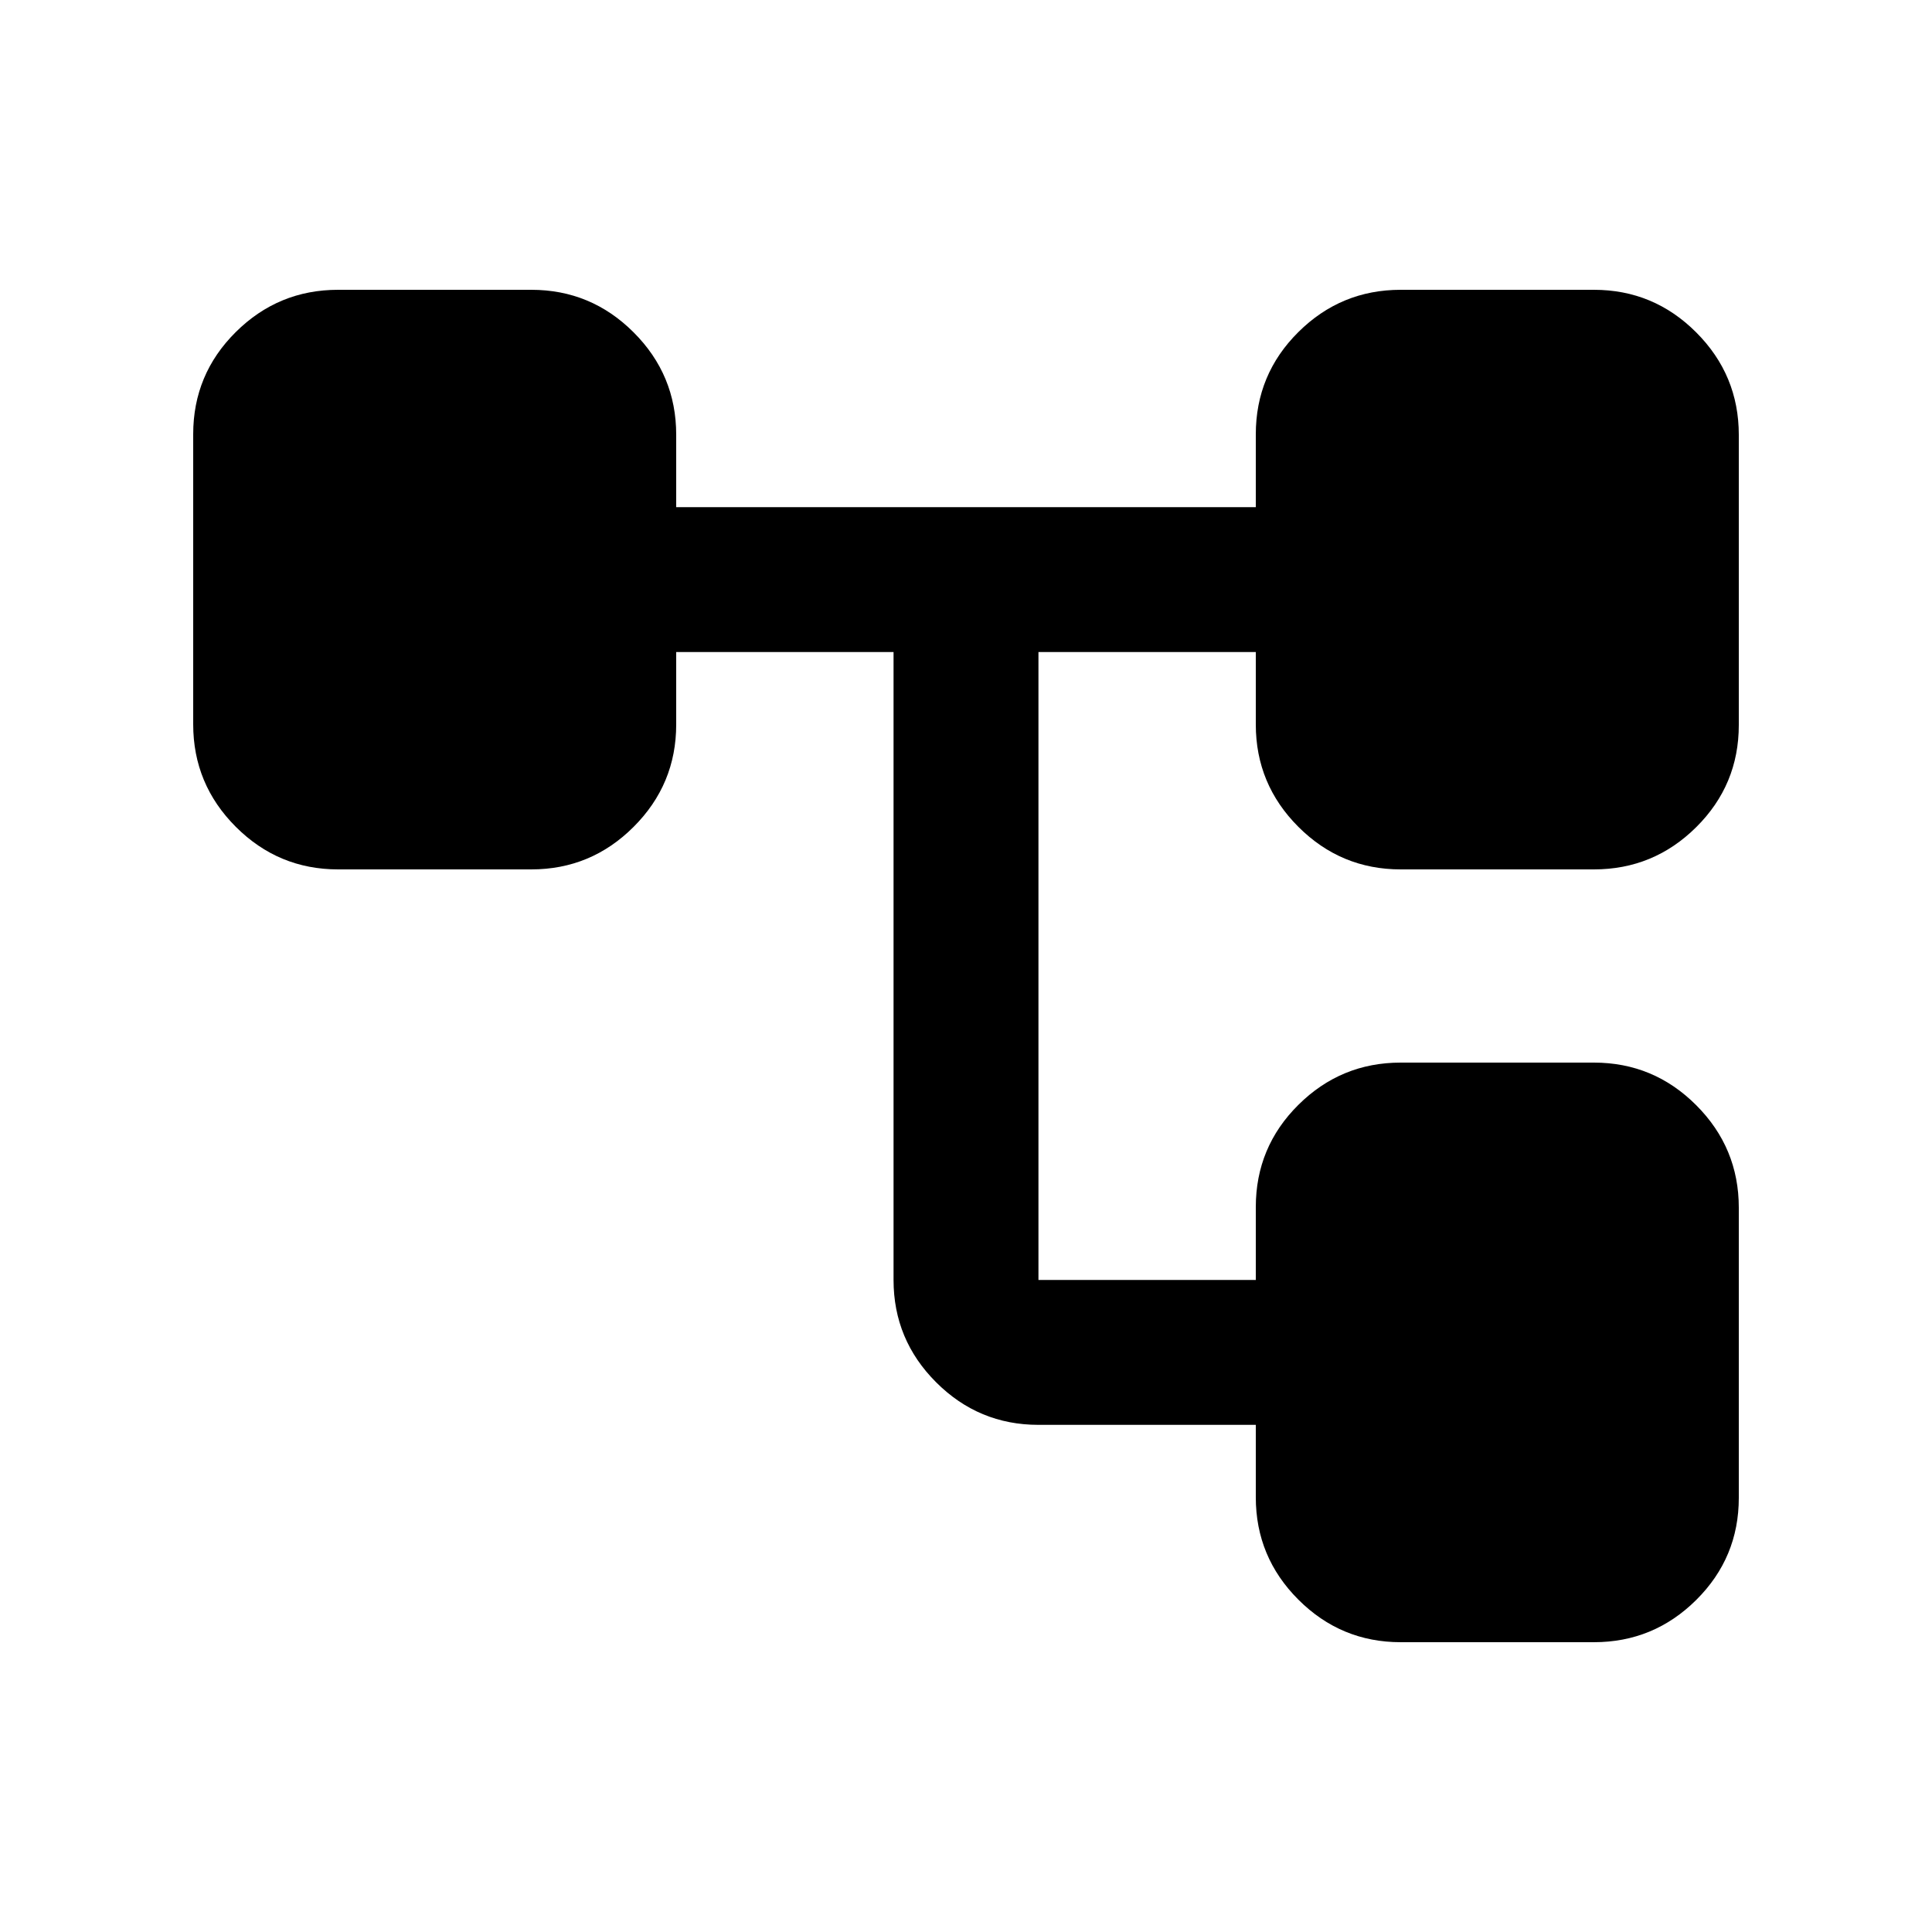 <svg xmlns="http://www.w3.org/2000/svg" height="20" viewBox="0 -960 960 960" width="20"><path d="M624-216v-36H516q-29.7 0-50.85-21.15Q444-294.3 444-324v-312H336v36q0 29.7-21.15 50.85Q293.7-528 264-528h-96q-29.7 0-50.85-21.176Q96-570.352 96-600.088v-144.176Q96-774 117.15-795q21.15-21 50.85-21h96q29.7 0 50.85 21.15Q336-773.7 336-744v36h288v-36.164Q624-774 645.15-795T696-816h96q29.7 0 50.85 21.176Q864-773.648 864-743.912v144.176Q864-570 842.85-549 821.7-528 792-528h-96q-29.7 0-50.85-21.15Q624-570.3 624-600v-36H516v312h108v-36.164Q624-390 645.15-411T696-432h96q29.7 0 50.85 21.176Q864-389.648 864-359.912v144.176Q864-186 842.85-165 821.7-144 792-144h-96q-29.7 0-50.85-21.15Q624-186.3 624-216Z"/></svg>